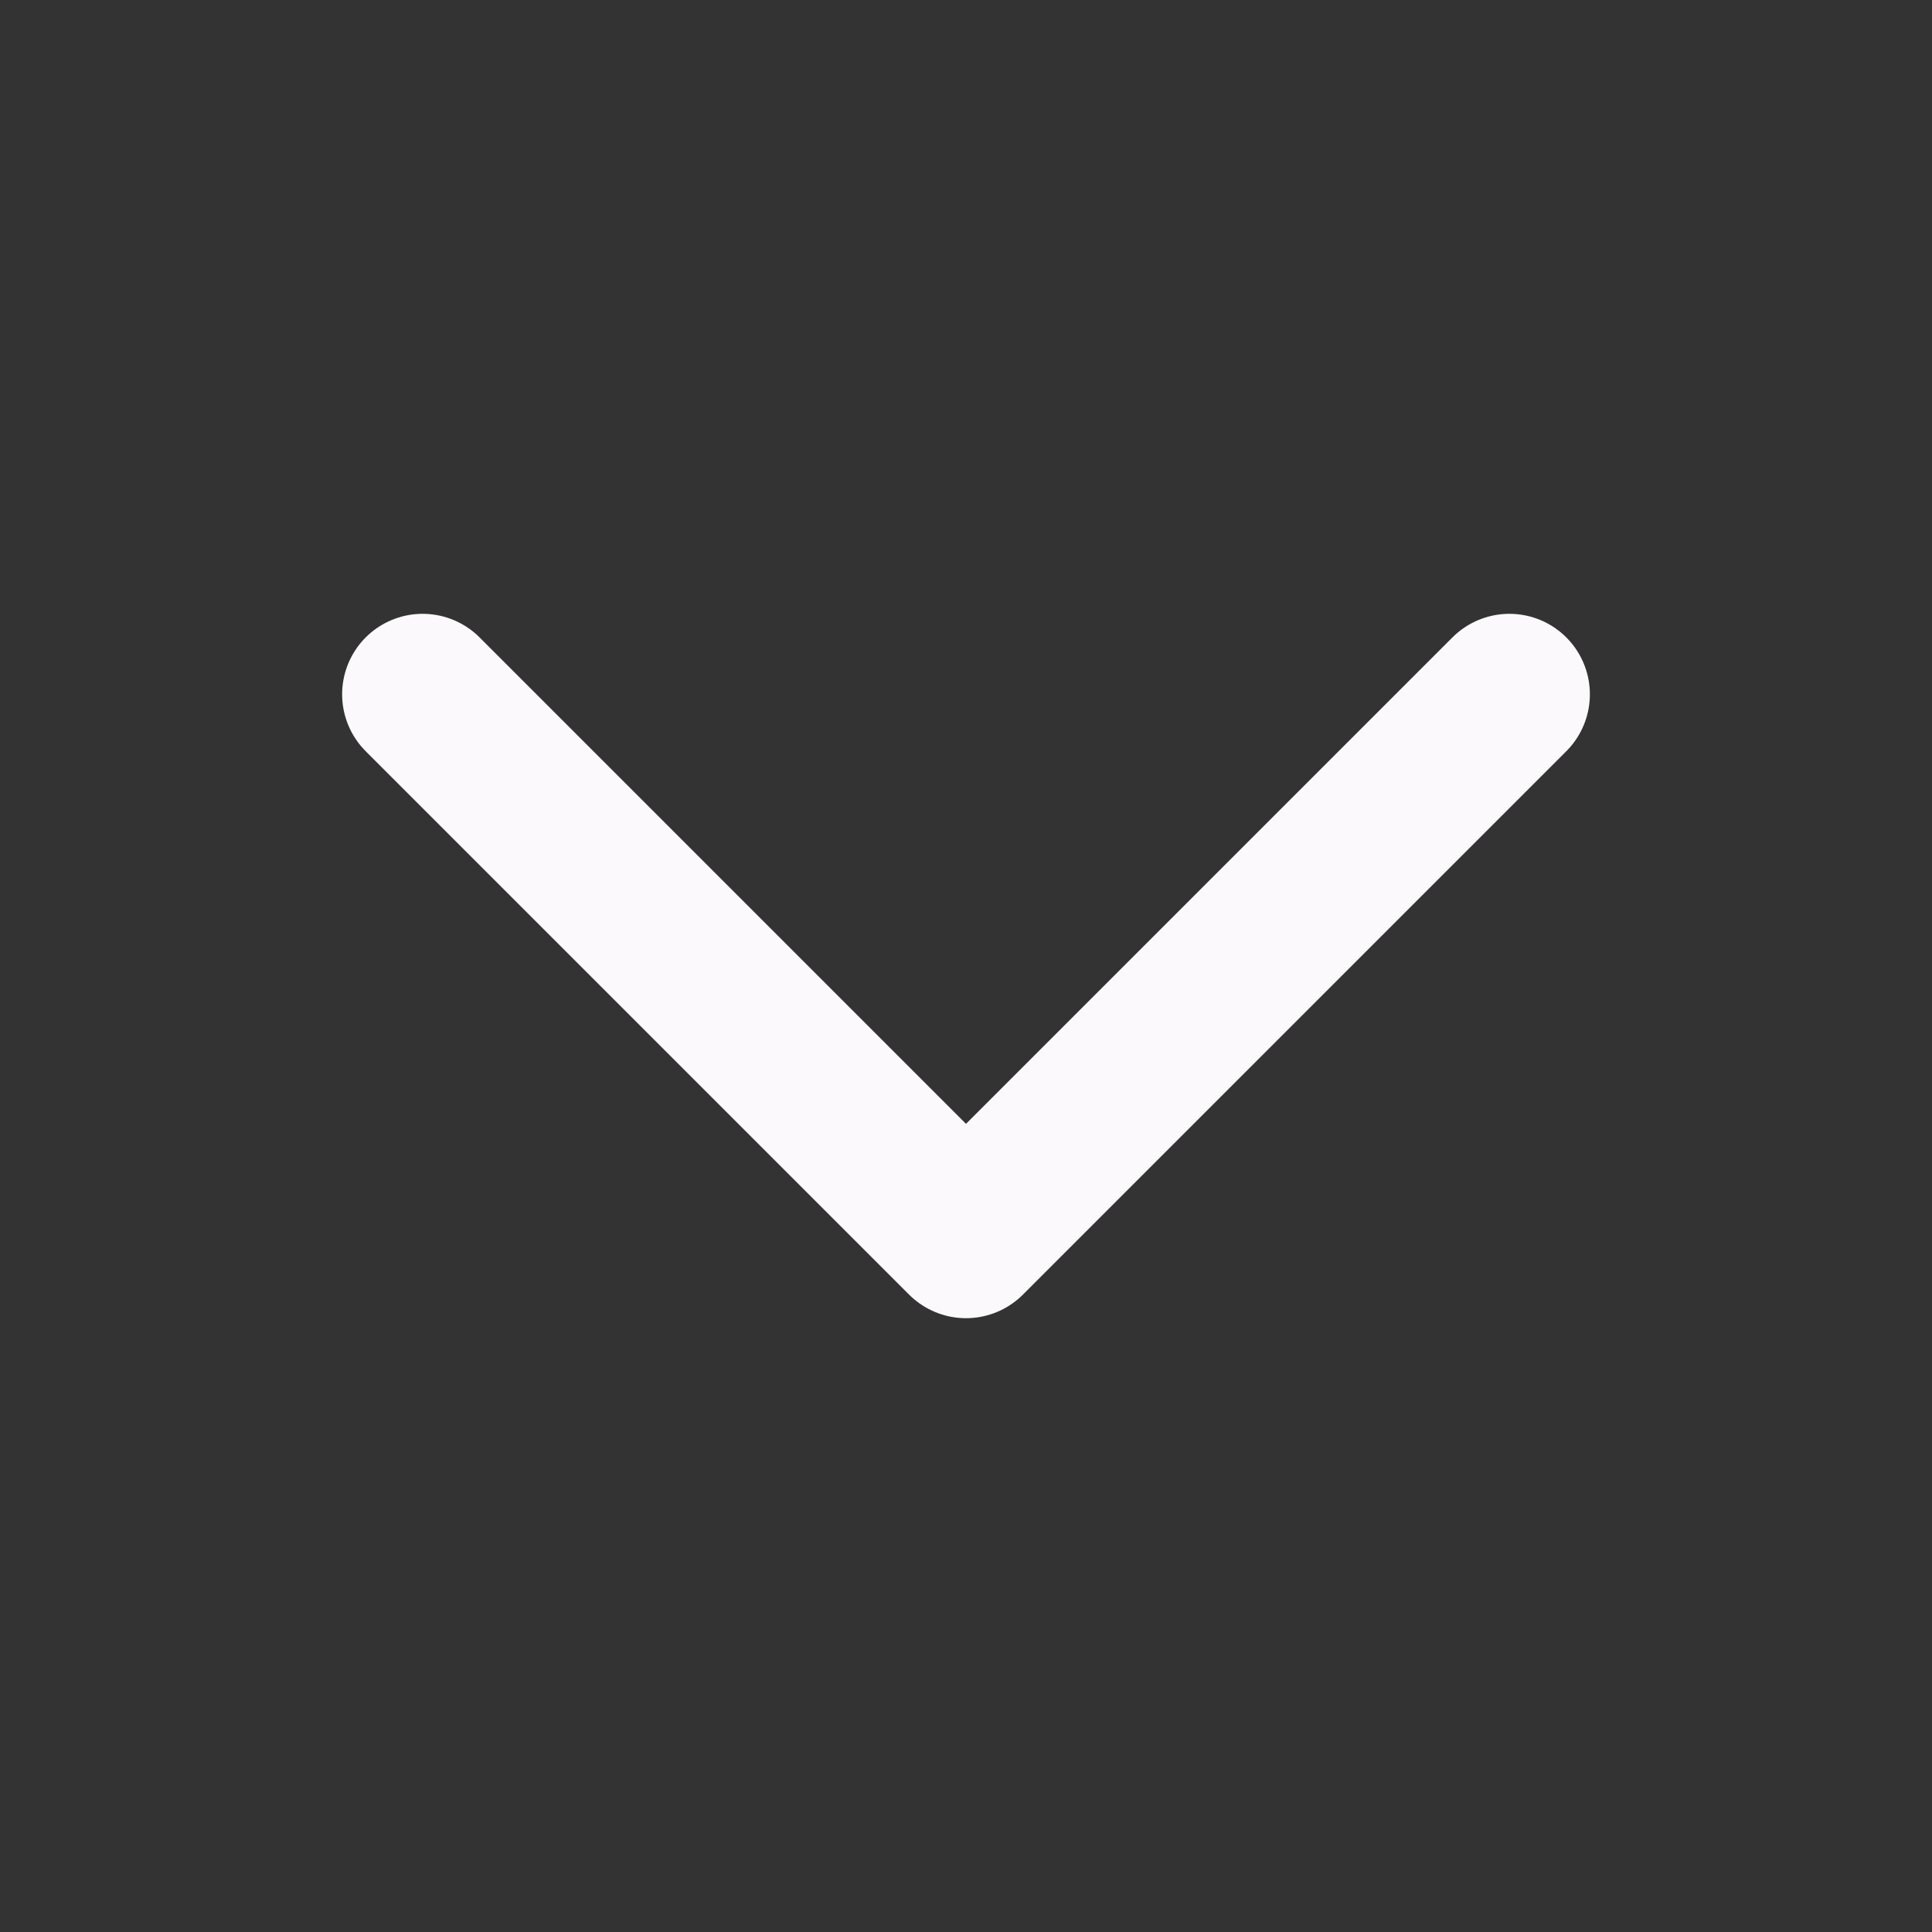 <svg width="24" height="24" viewBox="0 0 24 24" fill="none" xmlns="http://www.w3.org/2000/svg">
<rect x="0" y="0" width="24" height="24" fill="#333333" stroke="none"/>
<path d="M5.25 8.625L12 15.375L18.75 8.625" stroke="#FBF9FB" stroke-width="2" stroke-linecap="round" stroke-linejoin="round"/>
</svg>
